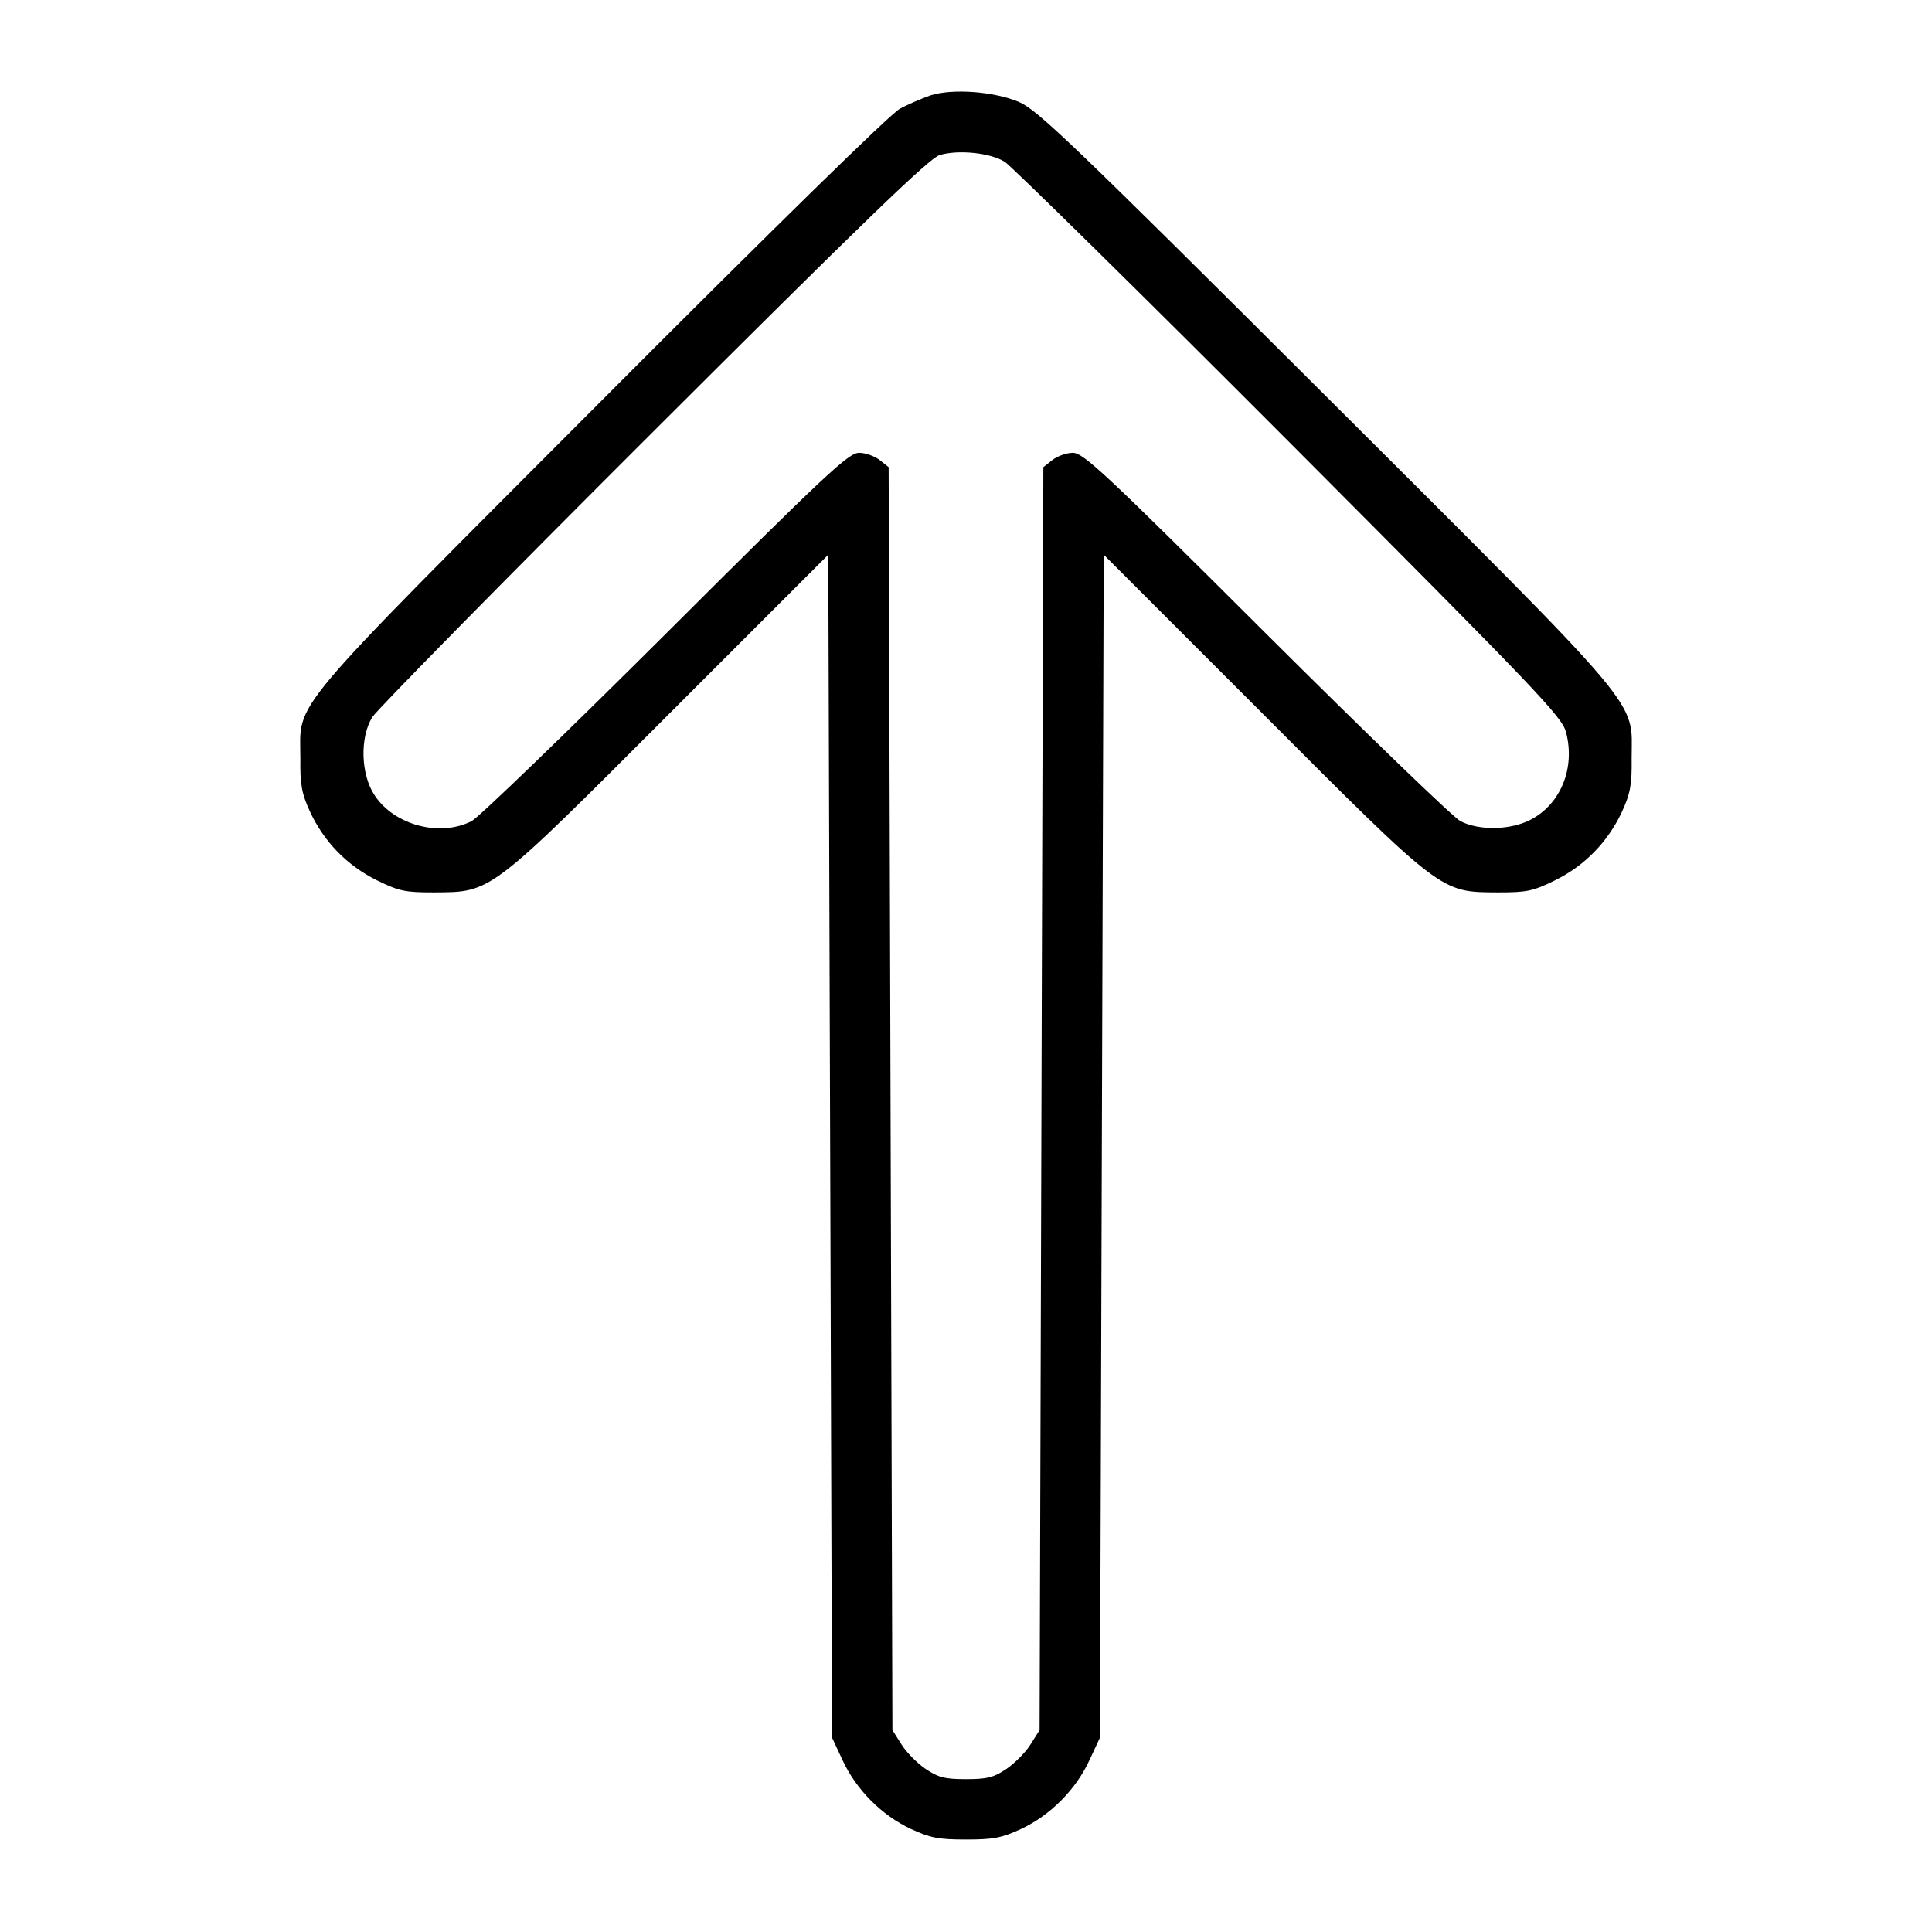 <?xml version="1.0" standalone="no"?>
<!DOCTYPE svg PUBLIC "-//W3C//DTD SVG 20010904//EN"
 "http://www.w3.org/TR/2001/REC-SVG-20010904/DTD/svg10.dtd">
<svg version="1.0" xmlns="http://www.w3.org/2000/svg"
 width="512pt" height="512pt" viewBox="0 0 512 512"
 preserveAspectRatio="xMidYMid meet">

<g transform="translate(0,512) scale(0.1,-0.1)"
fill="#000000" stroke="none">
<path d="M2465 4867 c-22 -8 -58 -23 -80 -35 -24 -12 -334 -316 -791 -774
-848 -850 -798 -791 -798 -948 -1 -71 4 -94 26 -142 37 -79 98 -142 177 -181
59 -29 75 -32 151 -32 153 1 144 -7 626 476 l419 419 5 -1567 5 -1568 28 -60
c36 -78 104 -146 181 -182 52 -24 74 -28 146 -28 72 0 94 4 146 28 77 36 145
104 181 182 l28 60 5 1568 5 1567 419 -419 c482 -483 473 -475 626 -476 76 0
92 3 151 32 79 39 140 102 177 181 22 48 27 71 26 142 0 160 48 104 -812 962
-676 674 -763 757 -812 778 -67 28 -177 36 -235 17z m198 -176 c17 -11 357
-345 754 -743 659 -661 722 -727 733 -768 25 -94 -13 -190 -93 -232 -53 -28
-137 -30 -187 -4 -19 10 -251 234 -515 497 -428 427 -484 479 -512 479 -17 0
-41 -9 -54 -19 l-24 -19 -5 -1674 -5 -1673 -24 -38 c-13 -21 -42 -50 -64 -65
-34 -23 -52 -27 -107 -27 -55 0 -73 4 -107 27 -22 15 -51 44 -64 65 l-24 38
-5 1673 -5 1674 -24 19 c-13 10 -37 19 -54 19 -28 0 -84 -52 -512 -479 -264
-263 -496 -487 -515 -497 -84 -43 -205 -11 -257 68 -37 55 -40 154 -6 208 12
19 347 360 745 757 559 558 731 724 758 732 50 15 135 6 173 -18z"/>
</g>
</svg>

